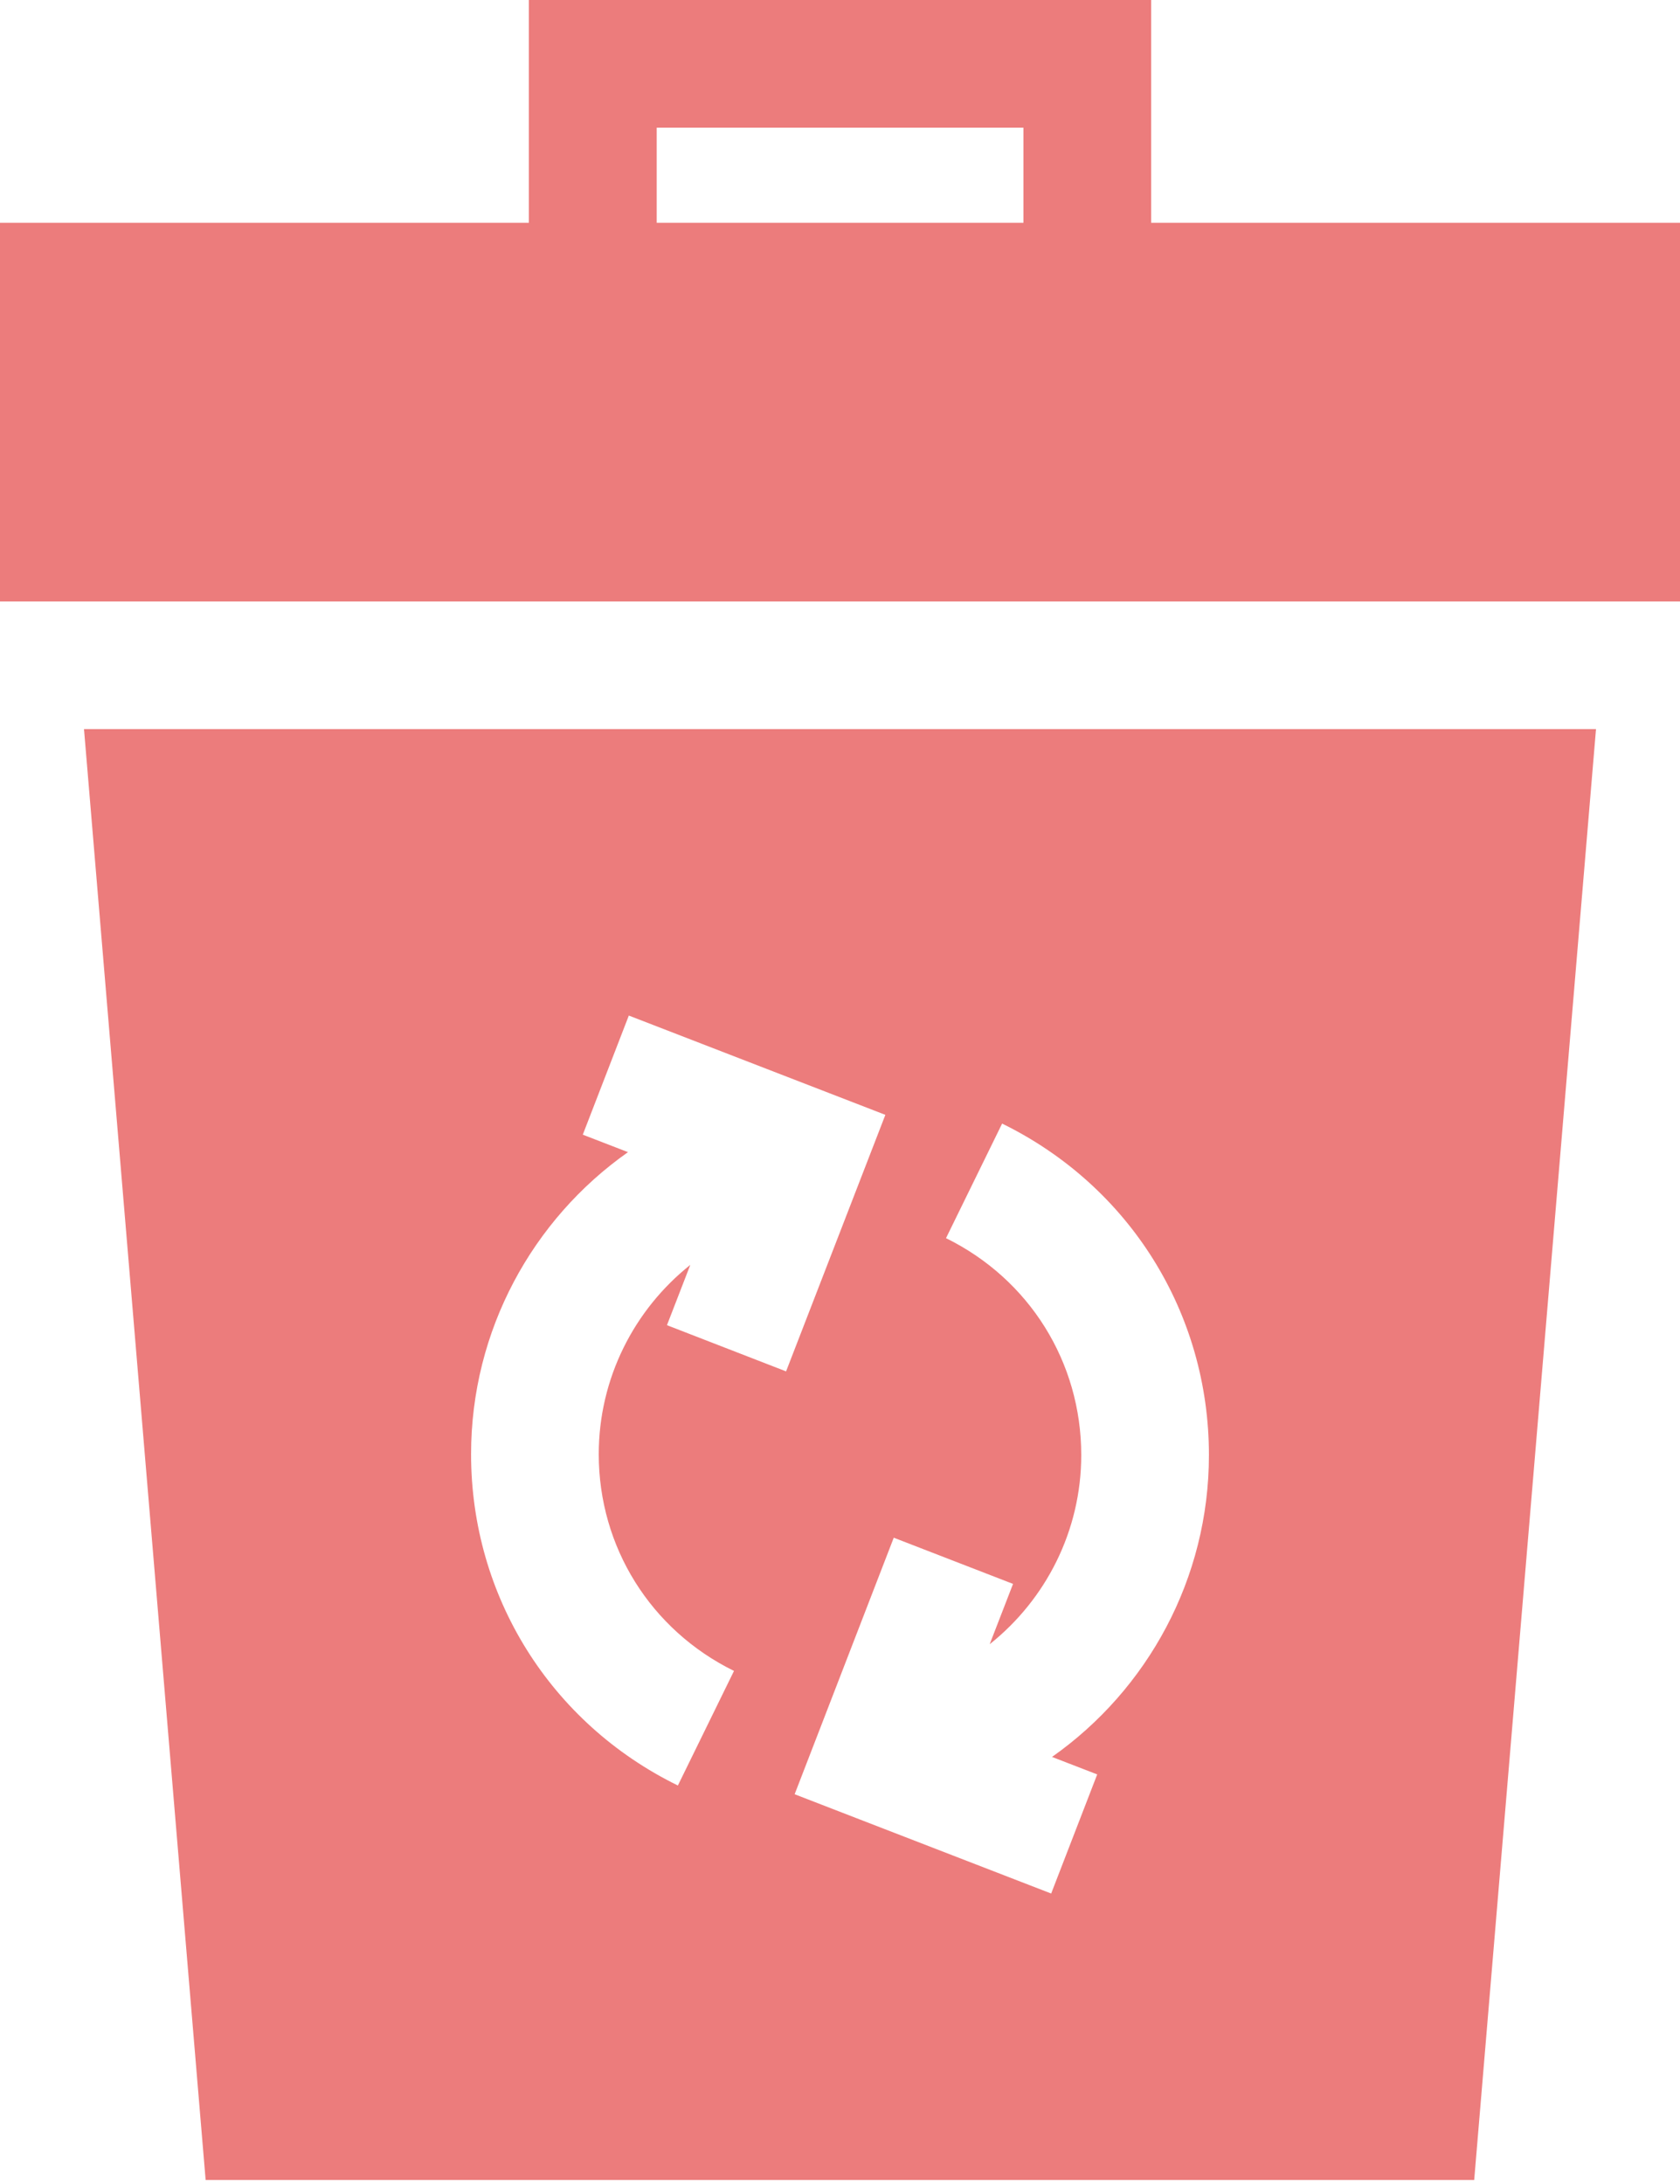 <svg width="10" height="13" viewBox="0 0 10 13" fill="none" xmlns="http://www.w3.org/2000/svg">
<path d="M6.852 1.326V0H3.148V1.326H0V3.58H10V1.326H6.852ZM6.092 1.326H3.909V0.76H6.092V1.326Z" fill="#EC7C7C"/>
<path d="M0.5 4.34L1.224 12.976H8.775L9.5 4.34H0.5V4.34ZM3.564 8.656C3.564 9.208 3.873 9.702 4.369 9.946L4.035 10.628C3.276 10.256 2.804 9.5 2.804 8.656C2.804 7.919 3.17 7.258 3.738 6.858L3.469 6.754L3.743 6.045L5.27 6.636L4.679 8.163L3.97 7.888L4.109 7.529C3.776 7.794 3.564 8.203 3.564 8.656ZM6.262 10.458L6.531 10.562L6.257 11.271L4.73 10.68L5.32 9.153L6.03 9.428L5.891 9.787C6.224 9.522 6.436 9.113 6.436 8.661C6.436 8.108 6.127 7.614 5.631 7.37L5.965 6.688C6.724 7.06 7.196 7.816 7.196 8.661C7.196 9.397 6.83 10.058 6.262 10.458Z" fill="#EC7C7C"/>
</svg>
